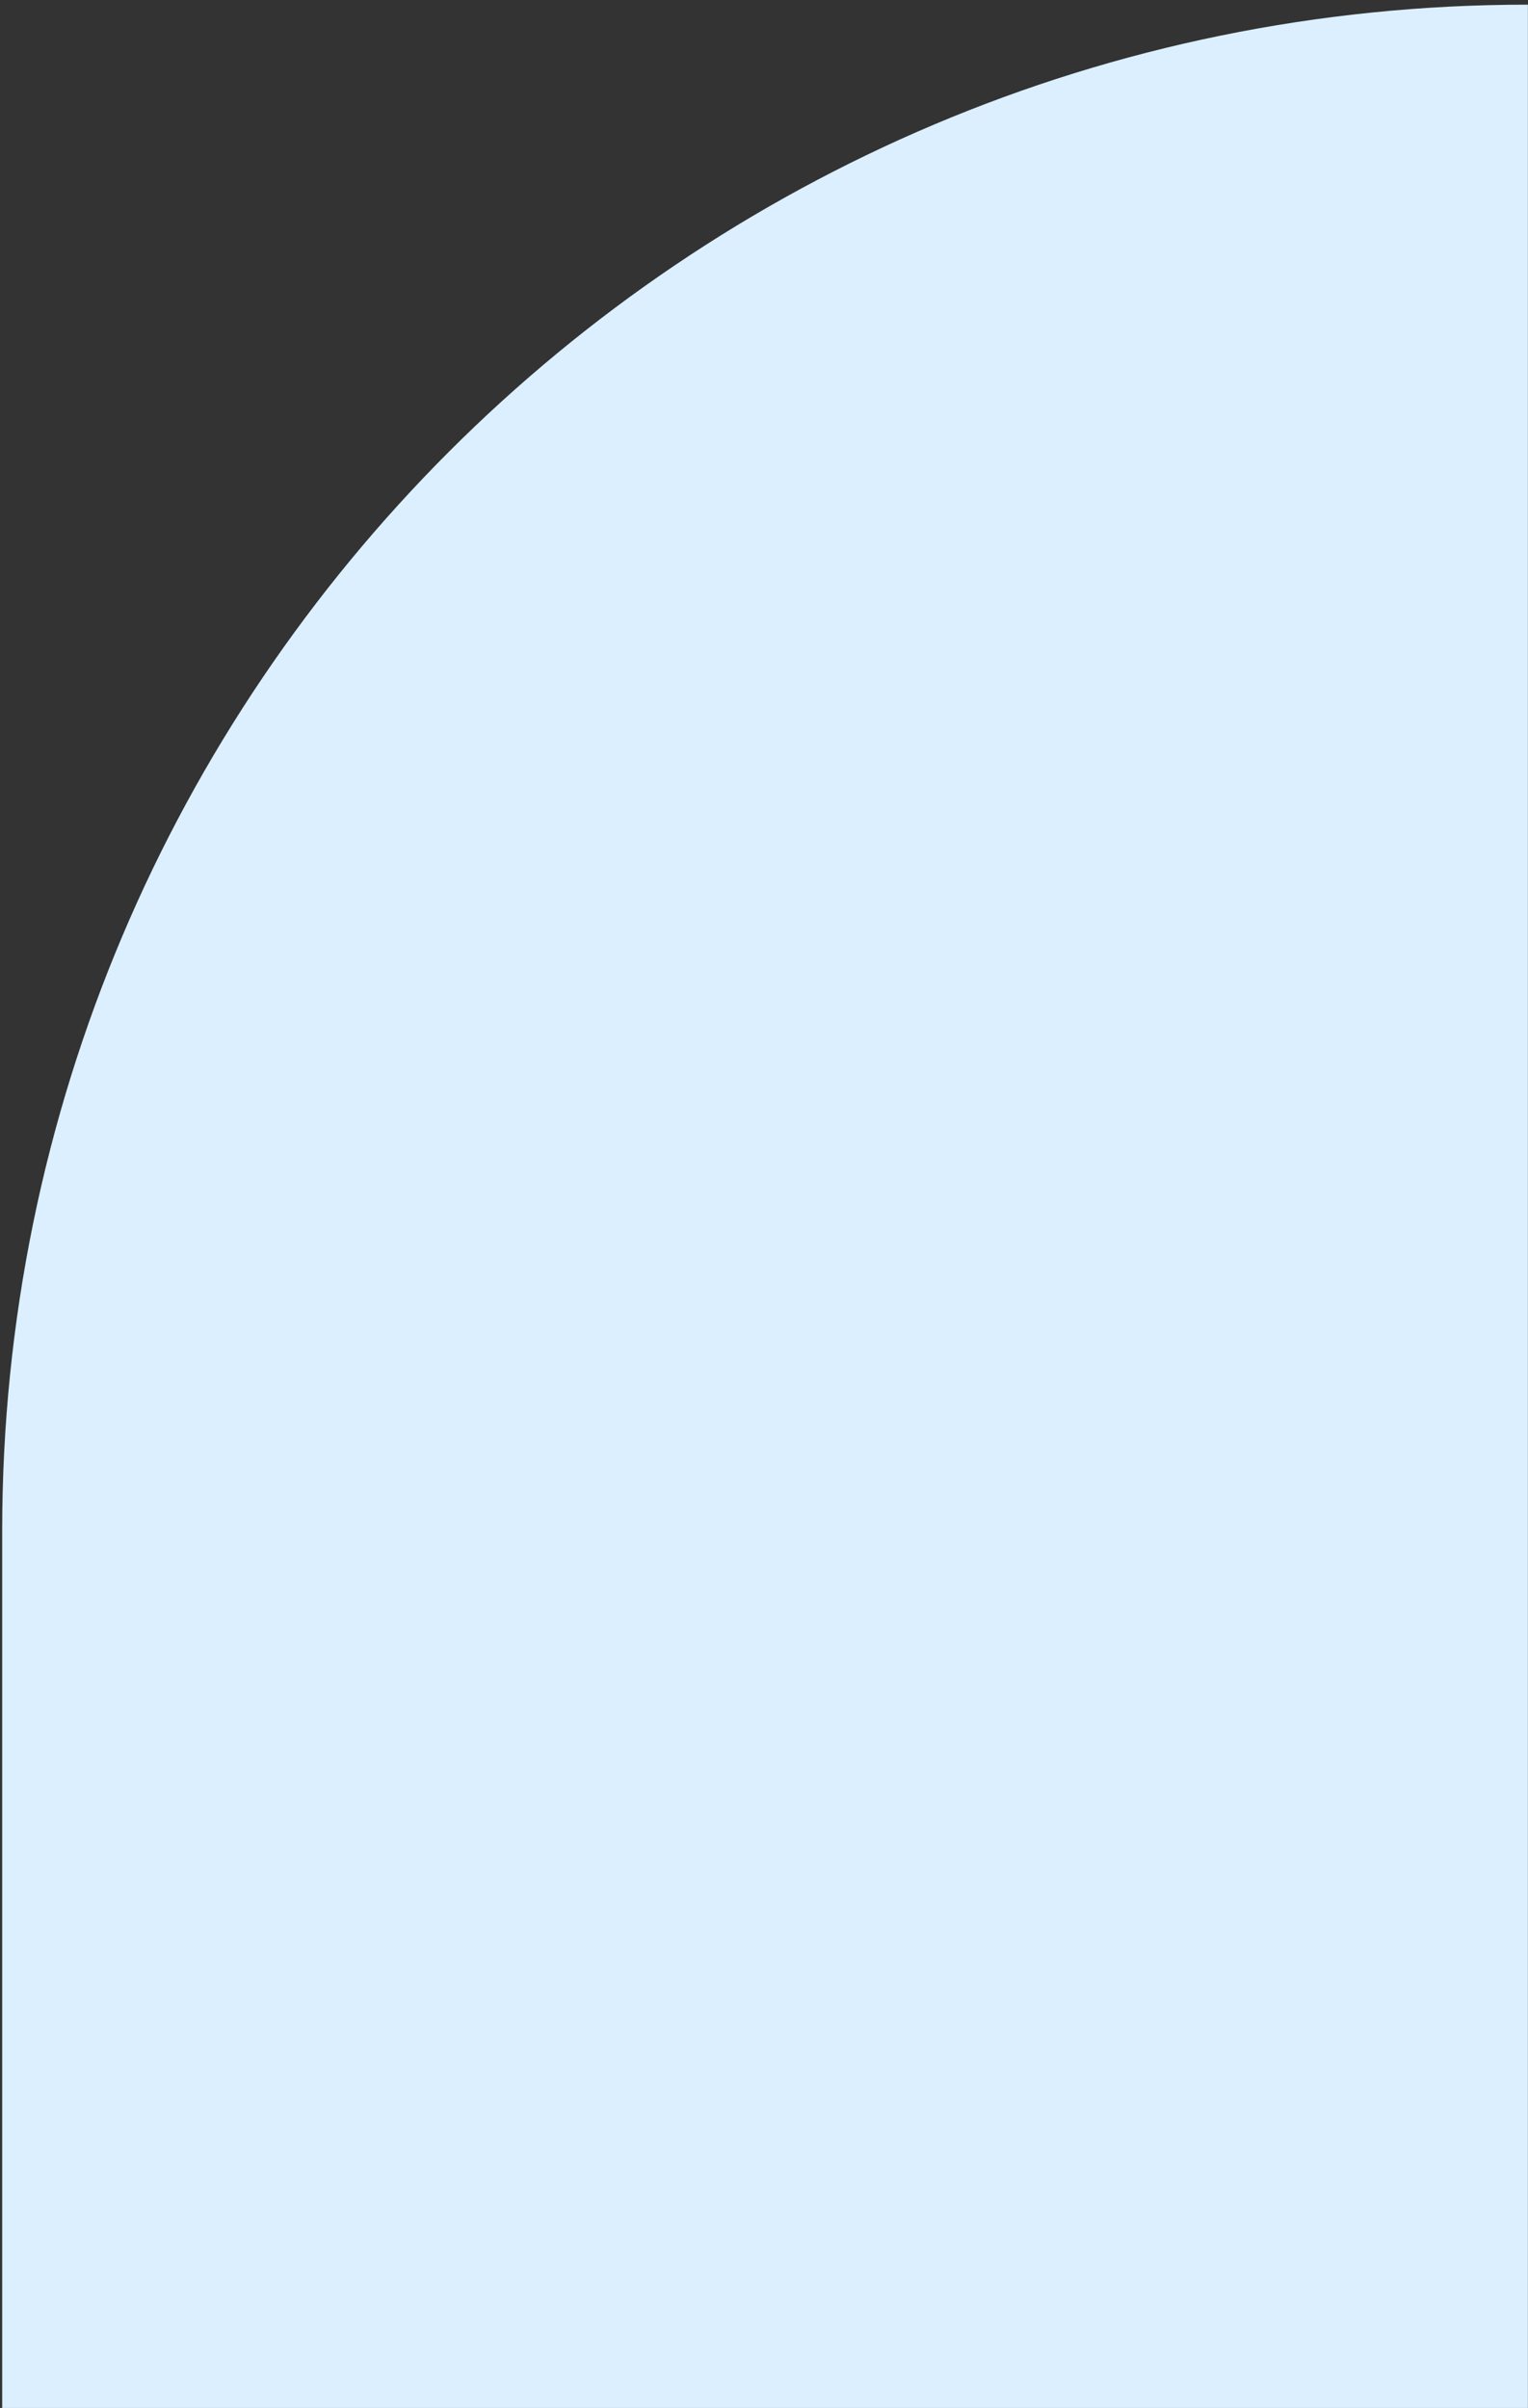 <svg width="311" height="490" viewBox="0 0 311 490" fill="none" xmlns="http://www.w3.org/2000/svg">
<rect x="0" y="0" width="311" height="490" fill="#333333" stroke="none"/>
<path d="M310.979 0.946V0.946C139.475 0.946 0.445 139.976 0.445 311.48V490H310.979V0.946Z" fill="#DBEFFF"/>
</svg>
